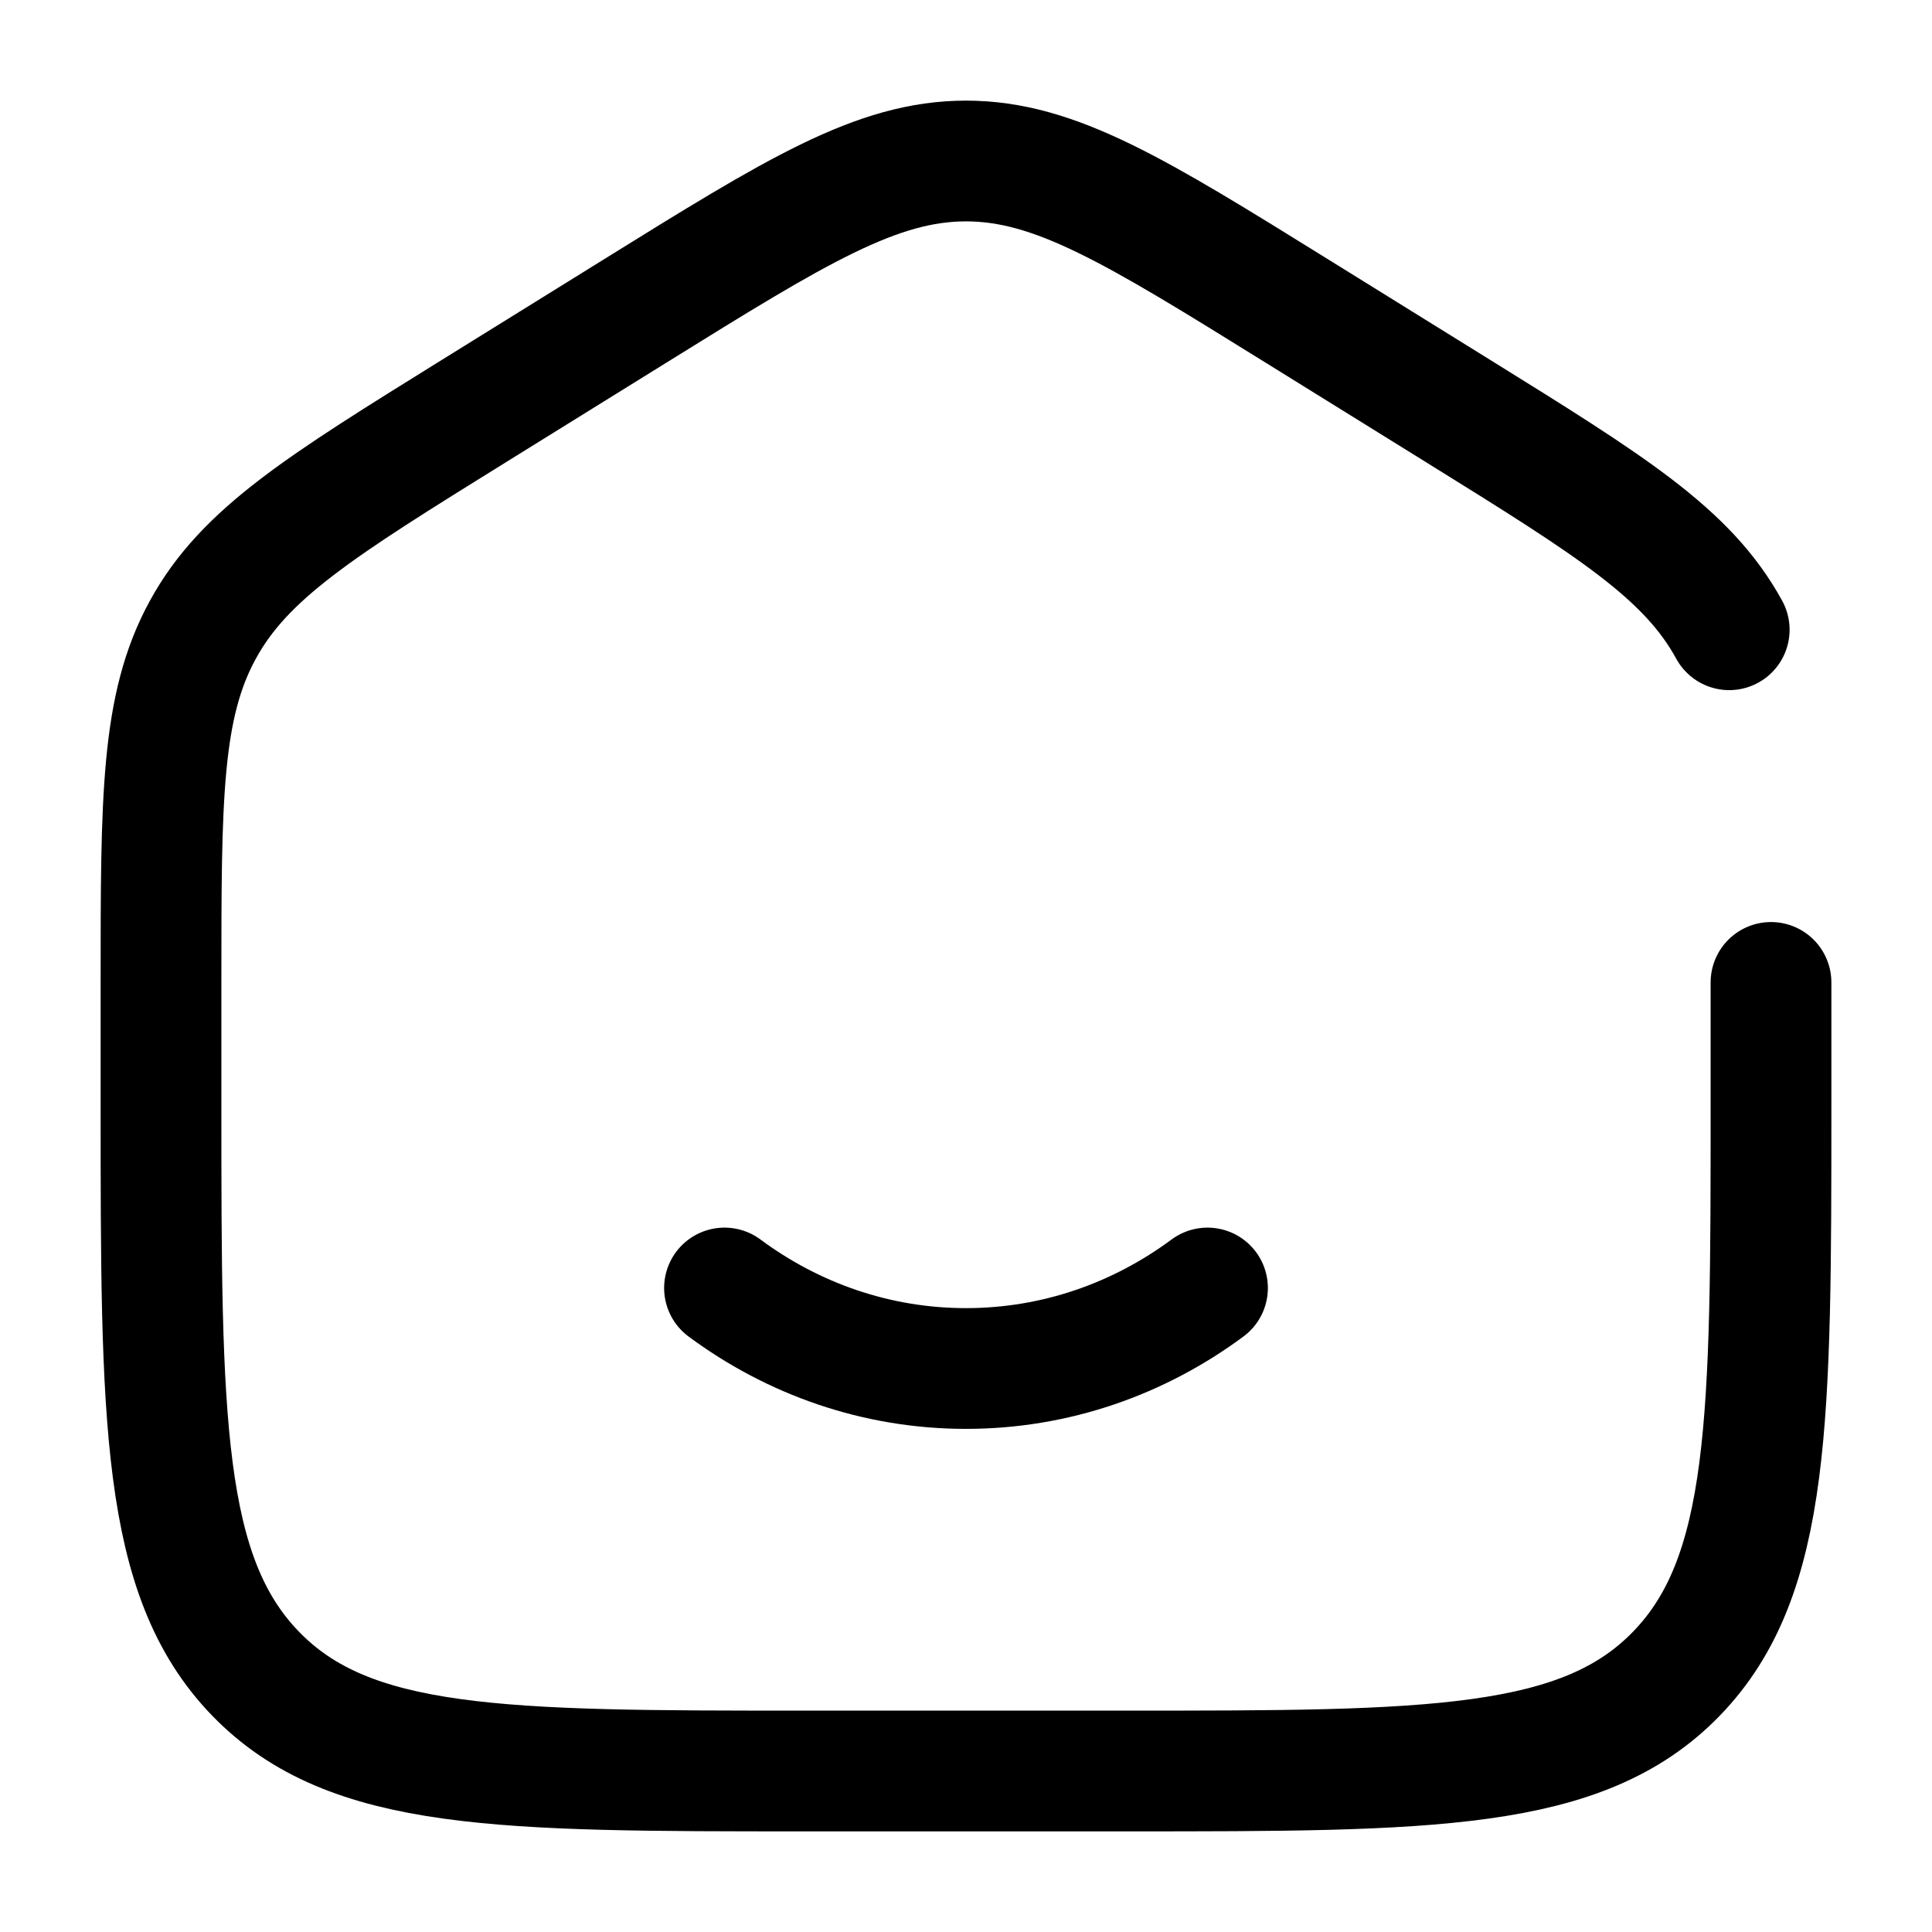 <svg viewBox="0 0 24 24"><g fill="none" stroke="currentColor" stroke-linecap="round" stroke-width="1.5"><path d="M9 16c.85.63 1.885 1 3 1s2.15-.37 3-1"/><path d="M22 12.204v1.521c0 3.9 0 5.851-1.172 7.063C19.657 22 17.771 22 14 22h-4c-3.771 0-5.657 0-6.828-1.212C2 19.576 2 17.626 2 13.725v-1.521c0-2.289 0-3.433.52-4.381c.518-.949 1.467-1.537 3.364-2.715l2-1.241C9.889 2.622 10.892 2 12 2c1.108 0 2.11.622 4.116 1.867l2 1.241c1.897 1.178 2.846 1.766 3.365 2.715"/></g></svg>